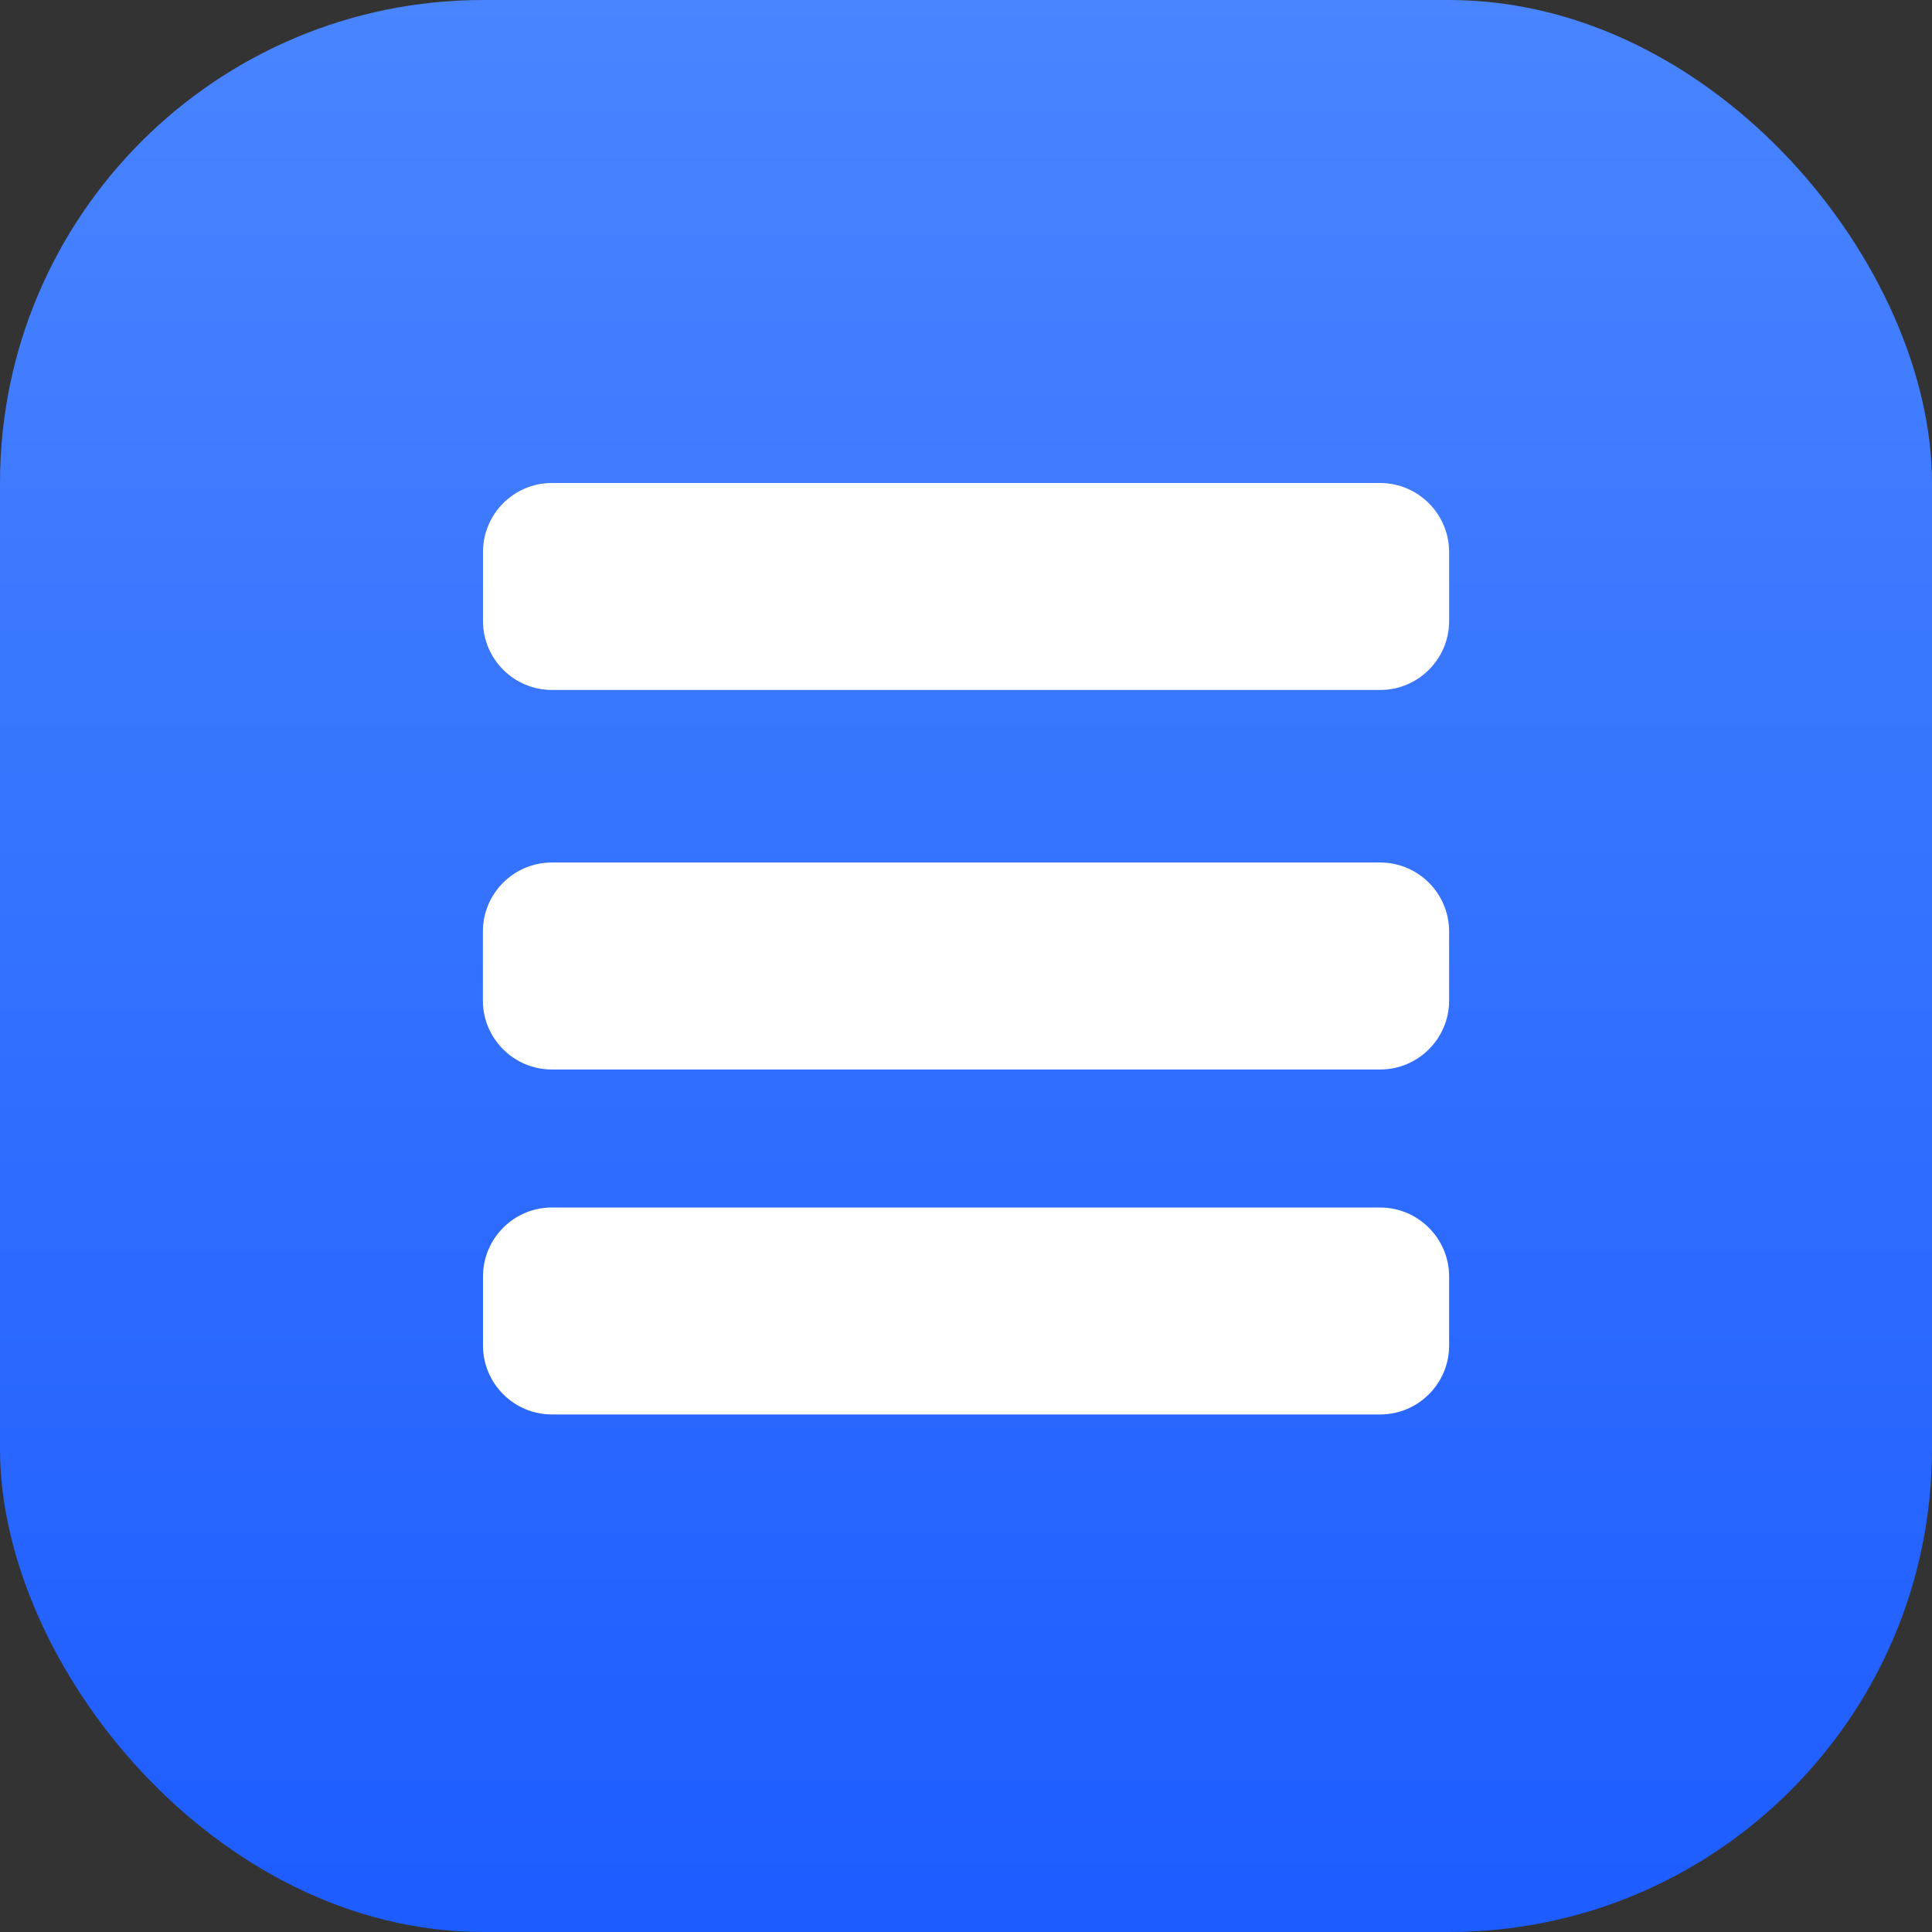 <svg xmlns="http://www.w3.org/2000/svg" width="16" height="16" viewBox="0 0 16 16">
    <rect x="0" y="0" width="16" height="16" fill="#333333" stroke="none"/>
    <defs>
        <linearGradient id="o13lne8b3a" x1="50%" x2="50%" y1="0%" y2="99.768%">
            <stop offset="0%" stop-color="#4985FF"/>
            <stop offset="100%" stop-color="#1D5CFF"/>
        </linearGradient>
    </defs>
    <g fill="none" fill-rule="evenodd">
        <g fill-rule="nonzero">
            <rect width="16" height="16" fill="url(#o13lne8b3a)" rx="4"/>
            <g fill="#FFF">
                <path d="M7.429 3.143H.57c-.315 0-.571.256-.571.571v.572c0 .315.256.571.571.571H7.43c.315 0 .571-.256.571-.571v-.572c0-.315-.256-.571-.571-.571zM7.429 0H.57C.256 0 0 .256 0 .571v.572c0 .315.256.571.571.571H7.43c.315 0 .571-.256.571-.571V.57C8 .256 7.744 0 7.429 0zM7.429 6H.57C.256 6 0 6.256 0 6.571v.572c0 .315.256.571.571.571H7.43c.315 0 .571-.256.571-.571V6.57C8 6.256 7.744 6 7.429 6z" transform="translate(4 4)"/>
            </g>
        </g>
    </g>
</svg>
